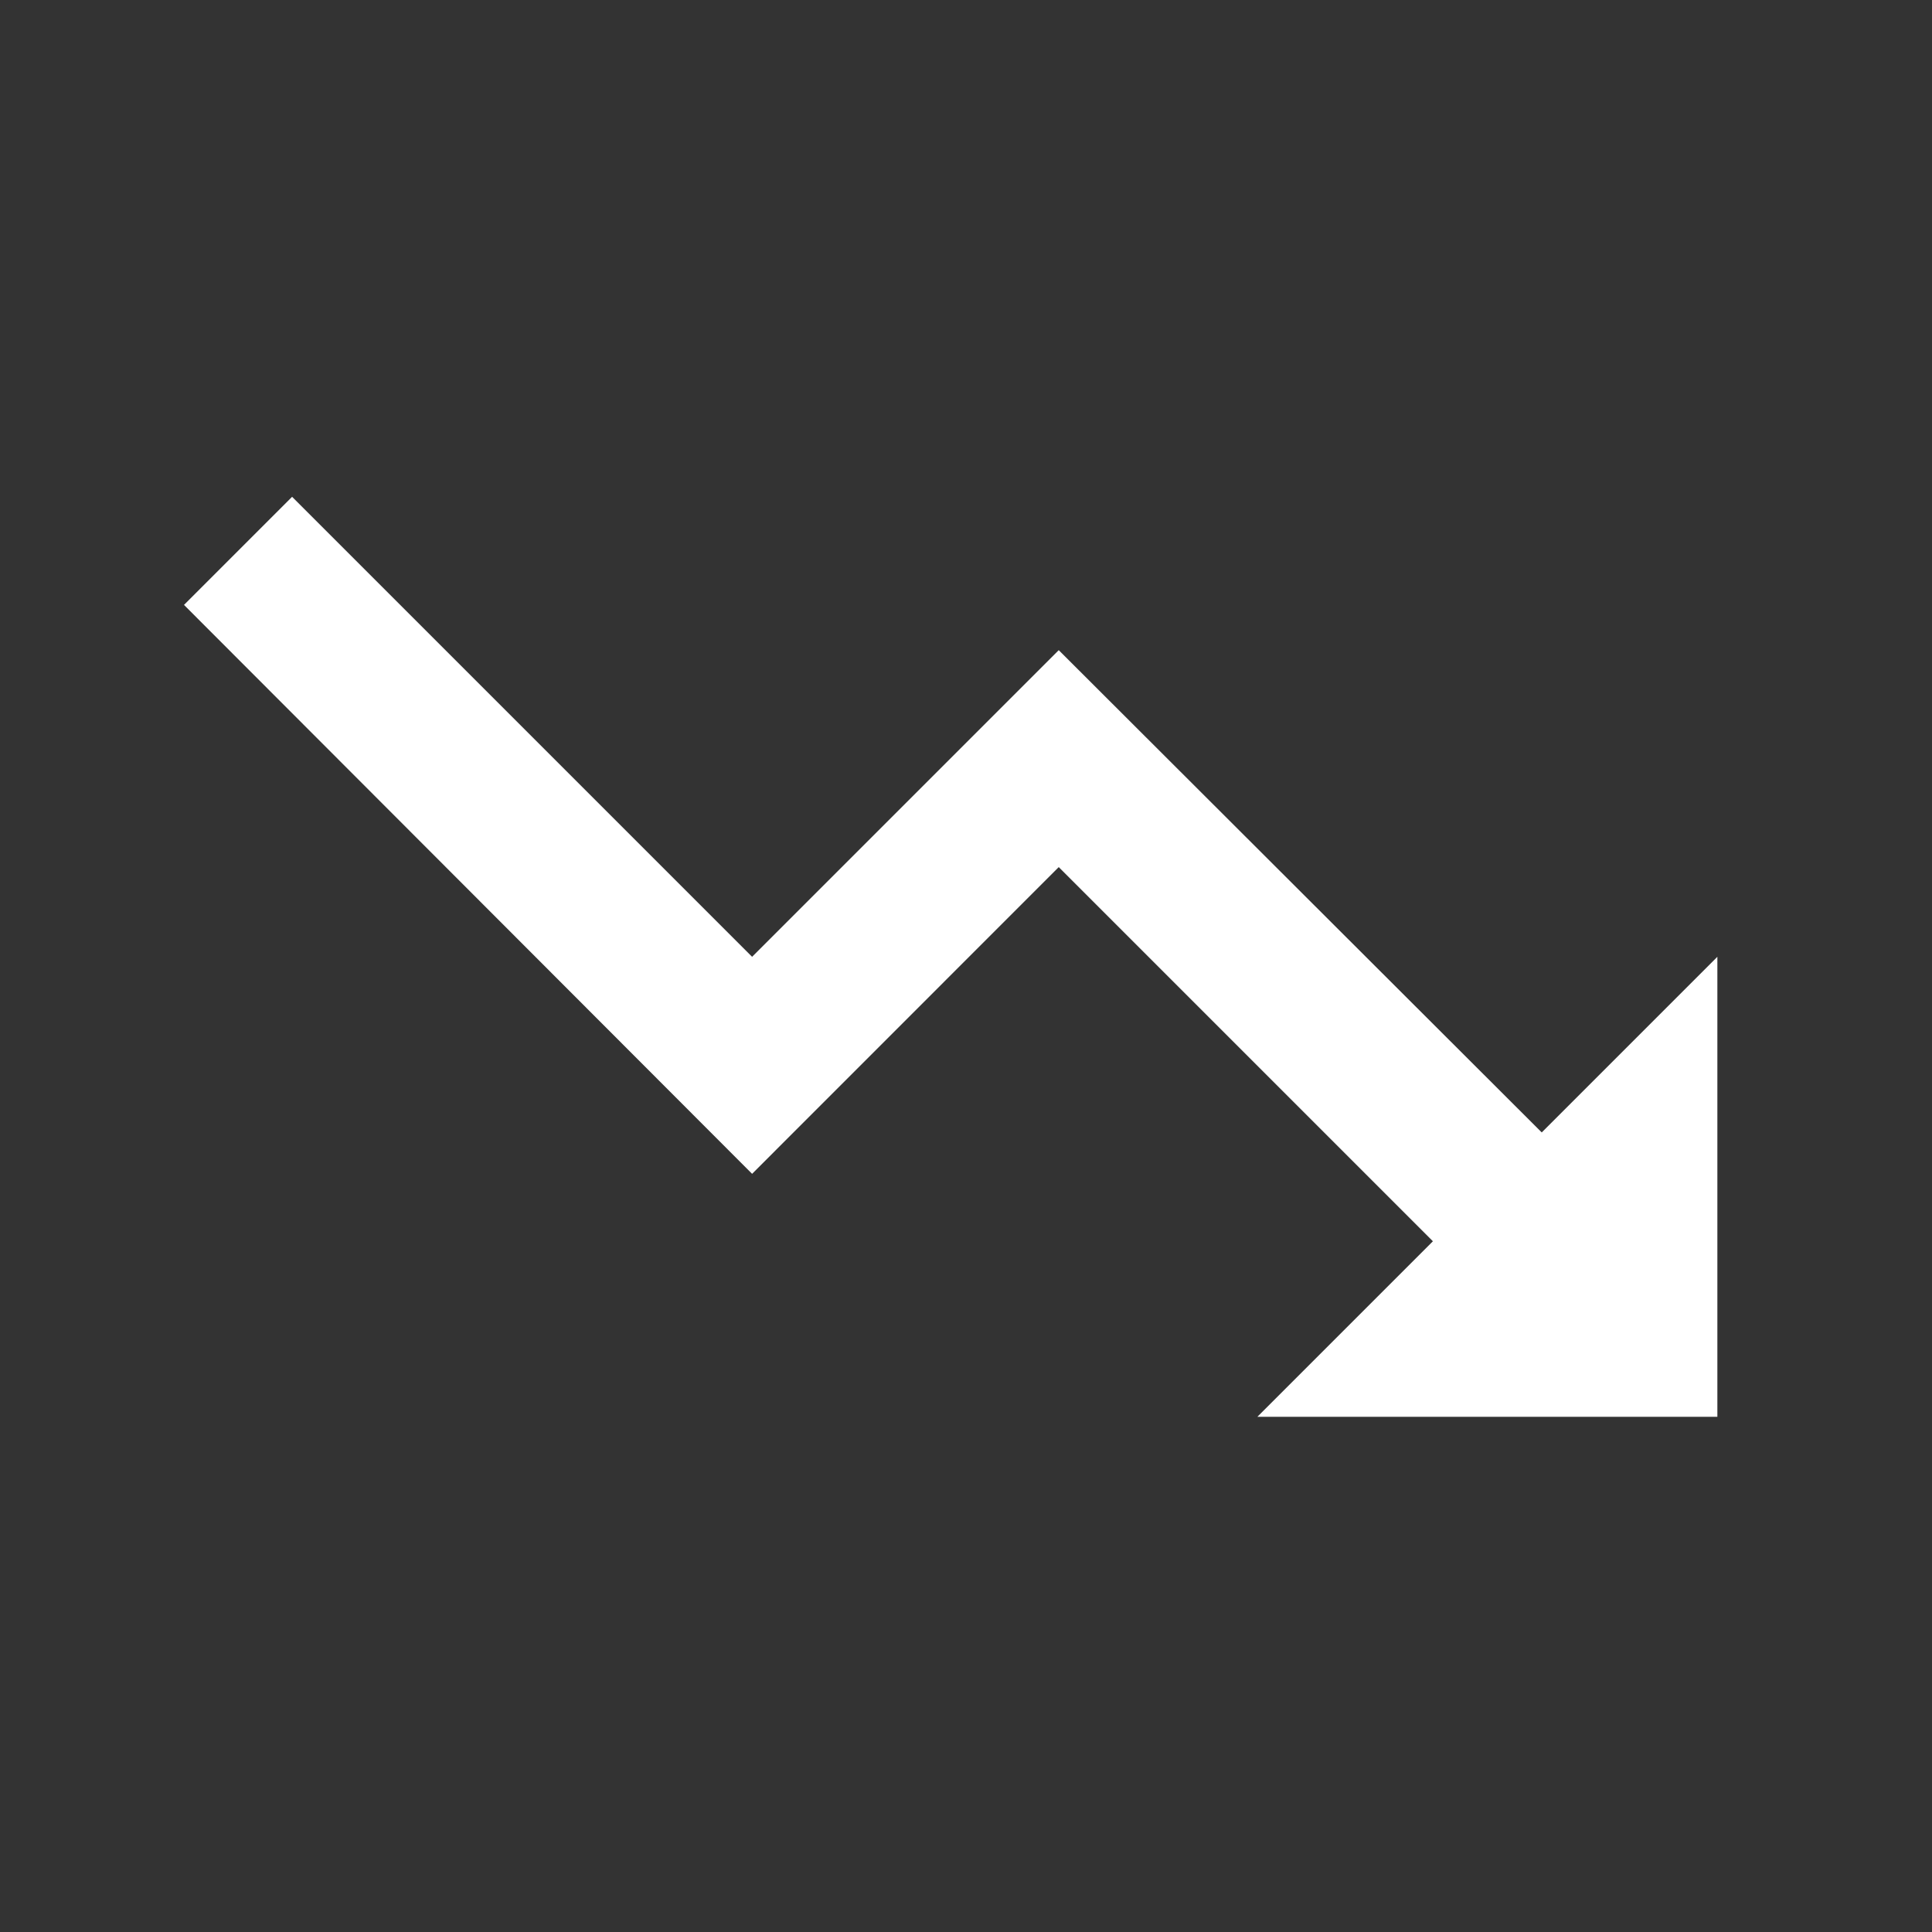<svg width="21" height="21" viewBox="0 0 21 21" fill="none" xmlns="http://www.w3.org/2000/svg">
<rect x="0" y="0" width="21" height="21" fill="#333333" stroke="none"/>
<g id="trending_down" clip-path="url(#clip0_894_3869)">
<path id="Vector" d="M13.667 15.4L15.575 13.492L11.508 9.425L8.175 12.759L2 6.575L3.175 5.4L8.175 10.4L11.508 7.067L16.758 12.309L18.667 10.4V15.4H13.667Z" fill="white"/>
</g>
<defs>
<clipPath id="clip0_894_3869">
<rect width="20" height="20" fill="white" transform="translate(0.333 0.4)"/>
</clipPath>
</defs>
</svg>
